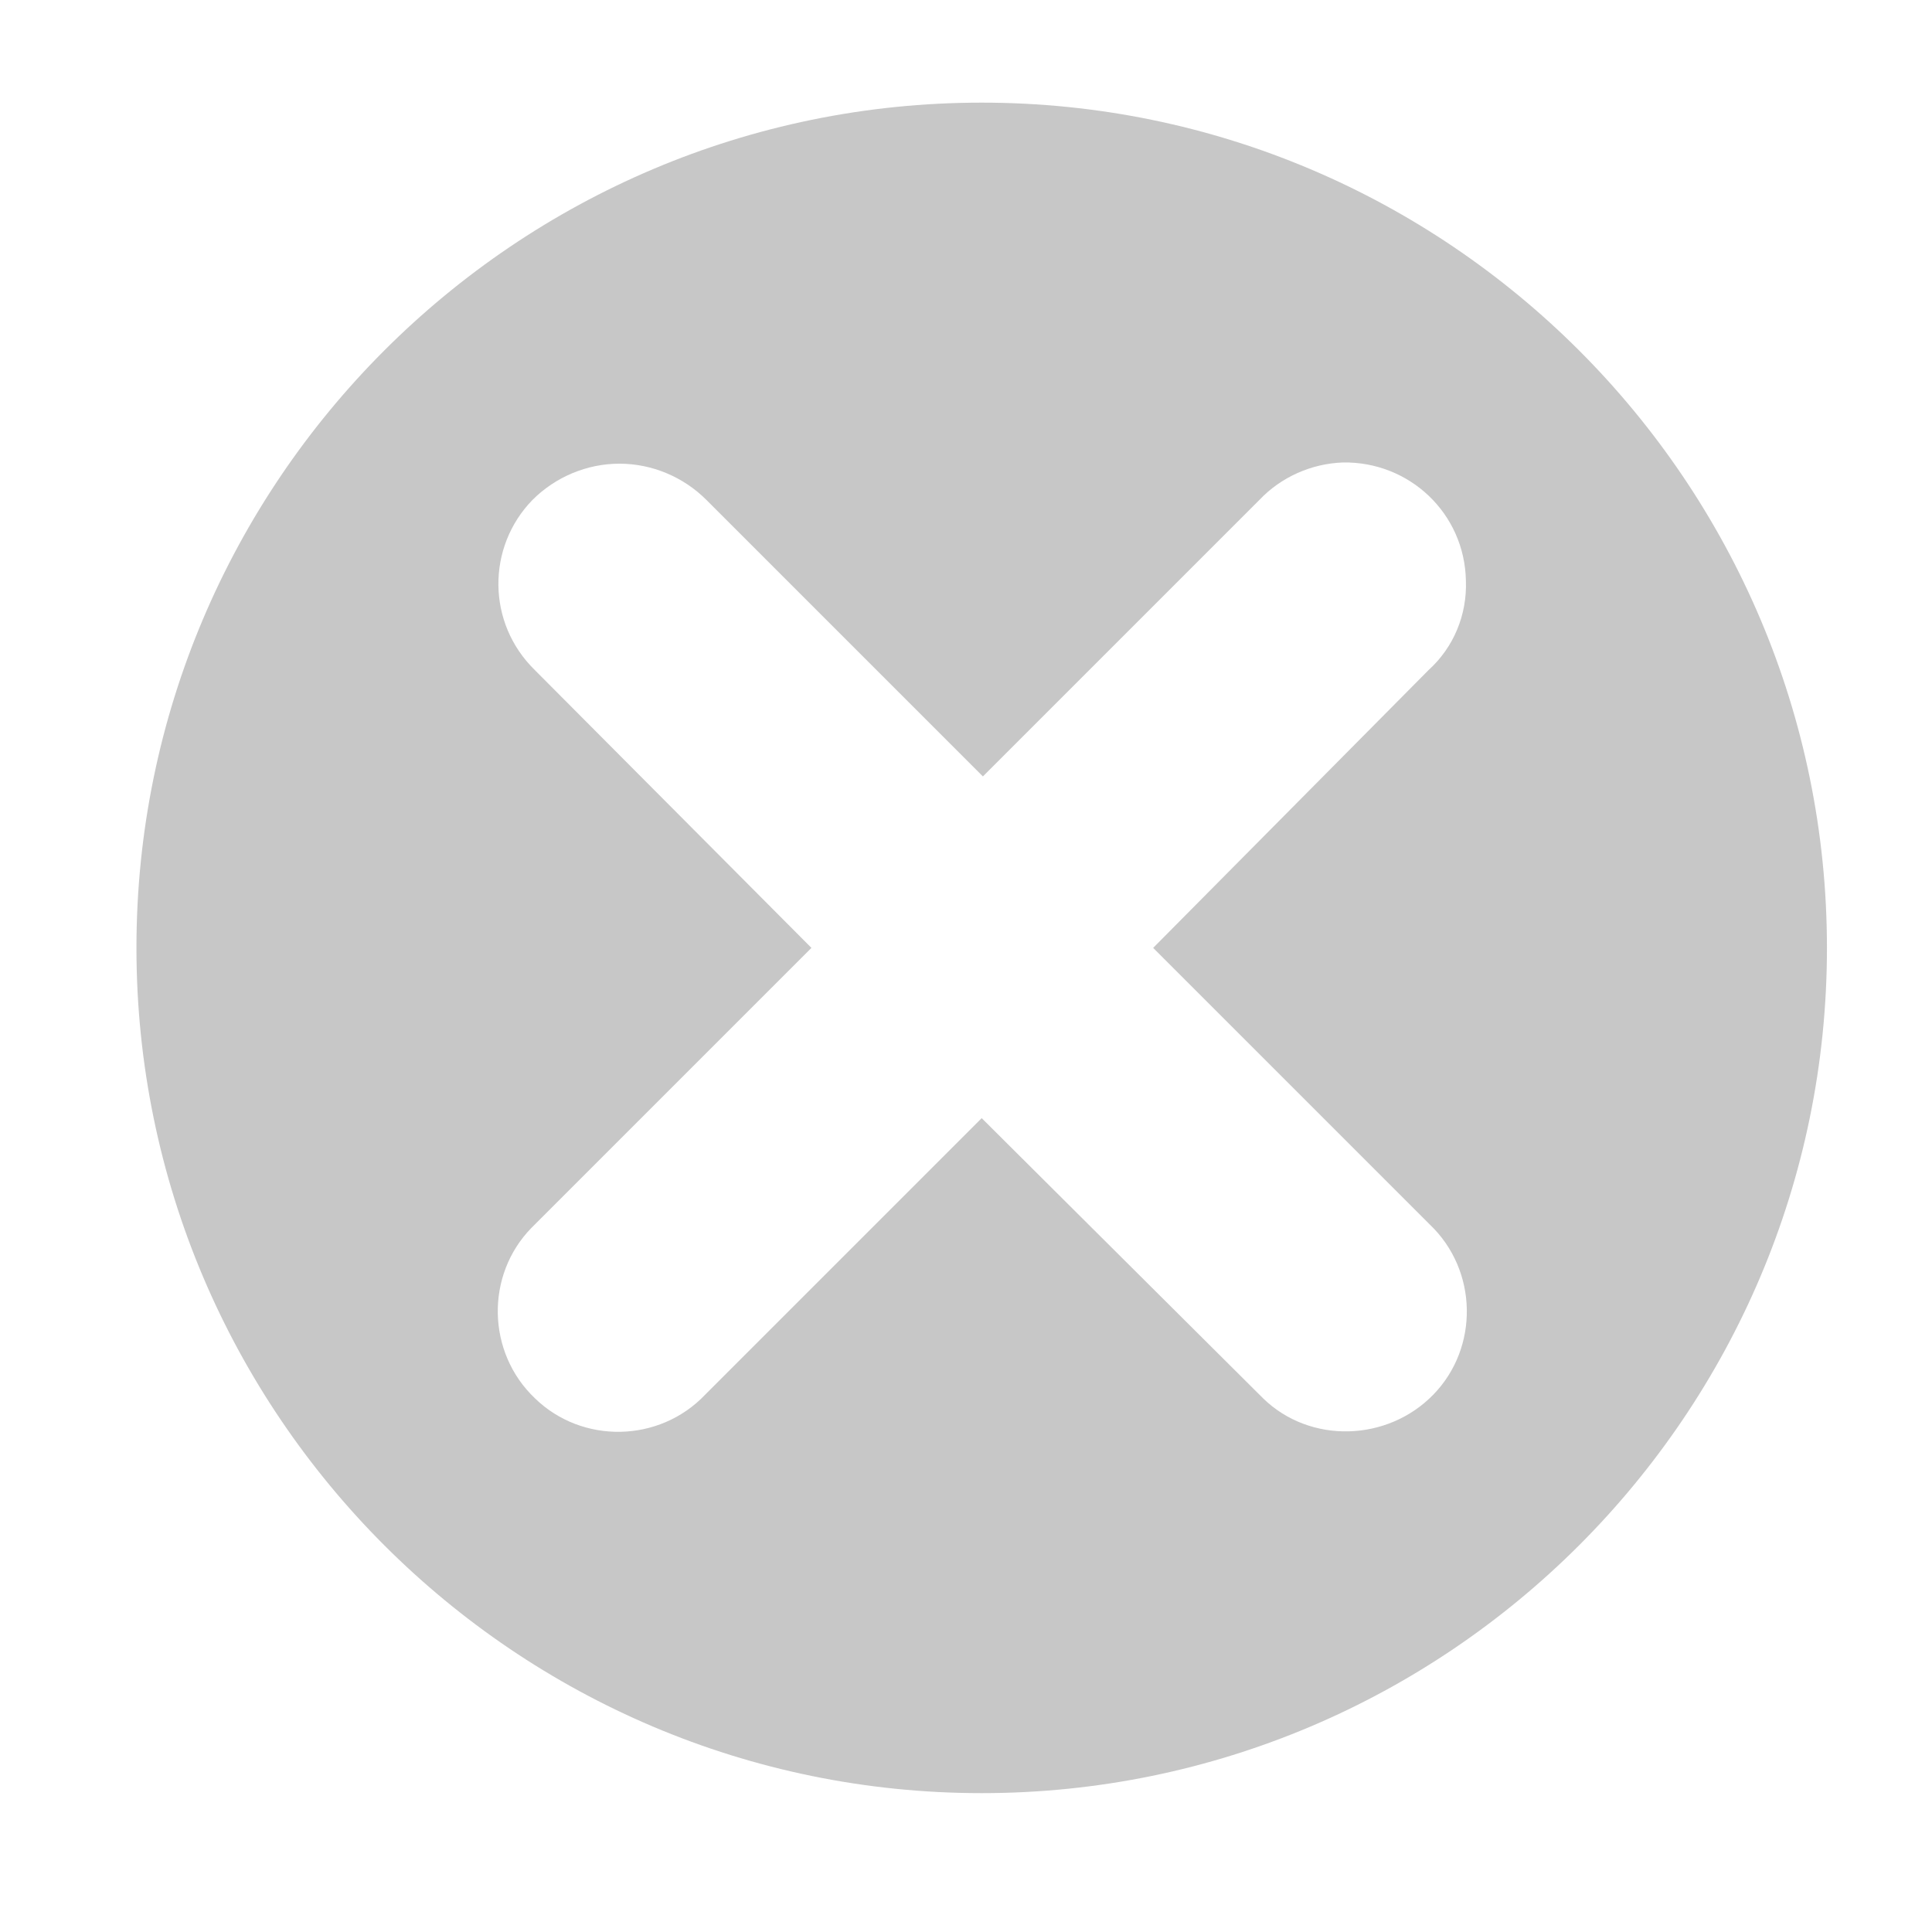 <?xml version="1.0" encoding="utf-8"?>
<!-- Generator: Adobe Illustrator 25.0.1, SVG Export Plug-In . SVG Version: 6.00 Build 0)  -->
<svg version="1.1" id="Layer_1" xmlns="http://www.w3.org/2000/svg" xmlns:xlink="http://www.w3.org/1999/xlink" x="0px" y="0px"
	 viewBox="0 0 16 16" style="enable-background:new 0 0 16 16;" xml:space="preserve">
<style type="text/css">
	.st0{fill-rule:evenodd;clip-rule:evenodd;fill:#c7c7c7;}
</style>
<path id="path20483" class="st0" d="M8.13,0.85c-3.86,0-7,3.14-7,7s3.14,7,7,7s7-3.14,7-7S11.99,0.85,8.13,0.85z M11.12,3.83
	c0.55-0.01,1.01,0.42,1.02,0.98c0.01,0.28-0.1,0.55-0.31,0.74L9.55,7.85l2.29,2.29c0.4,0.38,0.41,1.02,0.03,1.41
	s-1.02,0.41-1.41,0.03c-0.01-0.01-0.02-0.02-0.03-0.03L8.13,9.26l-2.29,2.29c-0.38,0.4-1.02,0.41-1.41,0.03
	c-0.4-0.38-0.41-1.02-0.03-1.41c0.01-0.01,0.02-0.02,0.03-0.03l2.29-2.29L4.43,5.55c-0.4-0.39-0.4-1.02-0.02-1.41
	c0.19-0.19,0.45-0.3,0.72-0.3c0.27,0,0.53,0.11,0.72,0.3l2.29,2.29l2.29-2.29C10.61,3.95,10.86,3.84,11.12,3.83z"/>
</svg>

